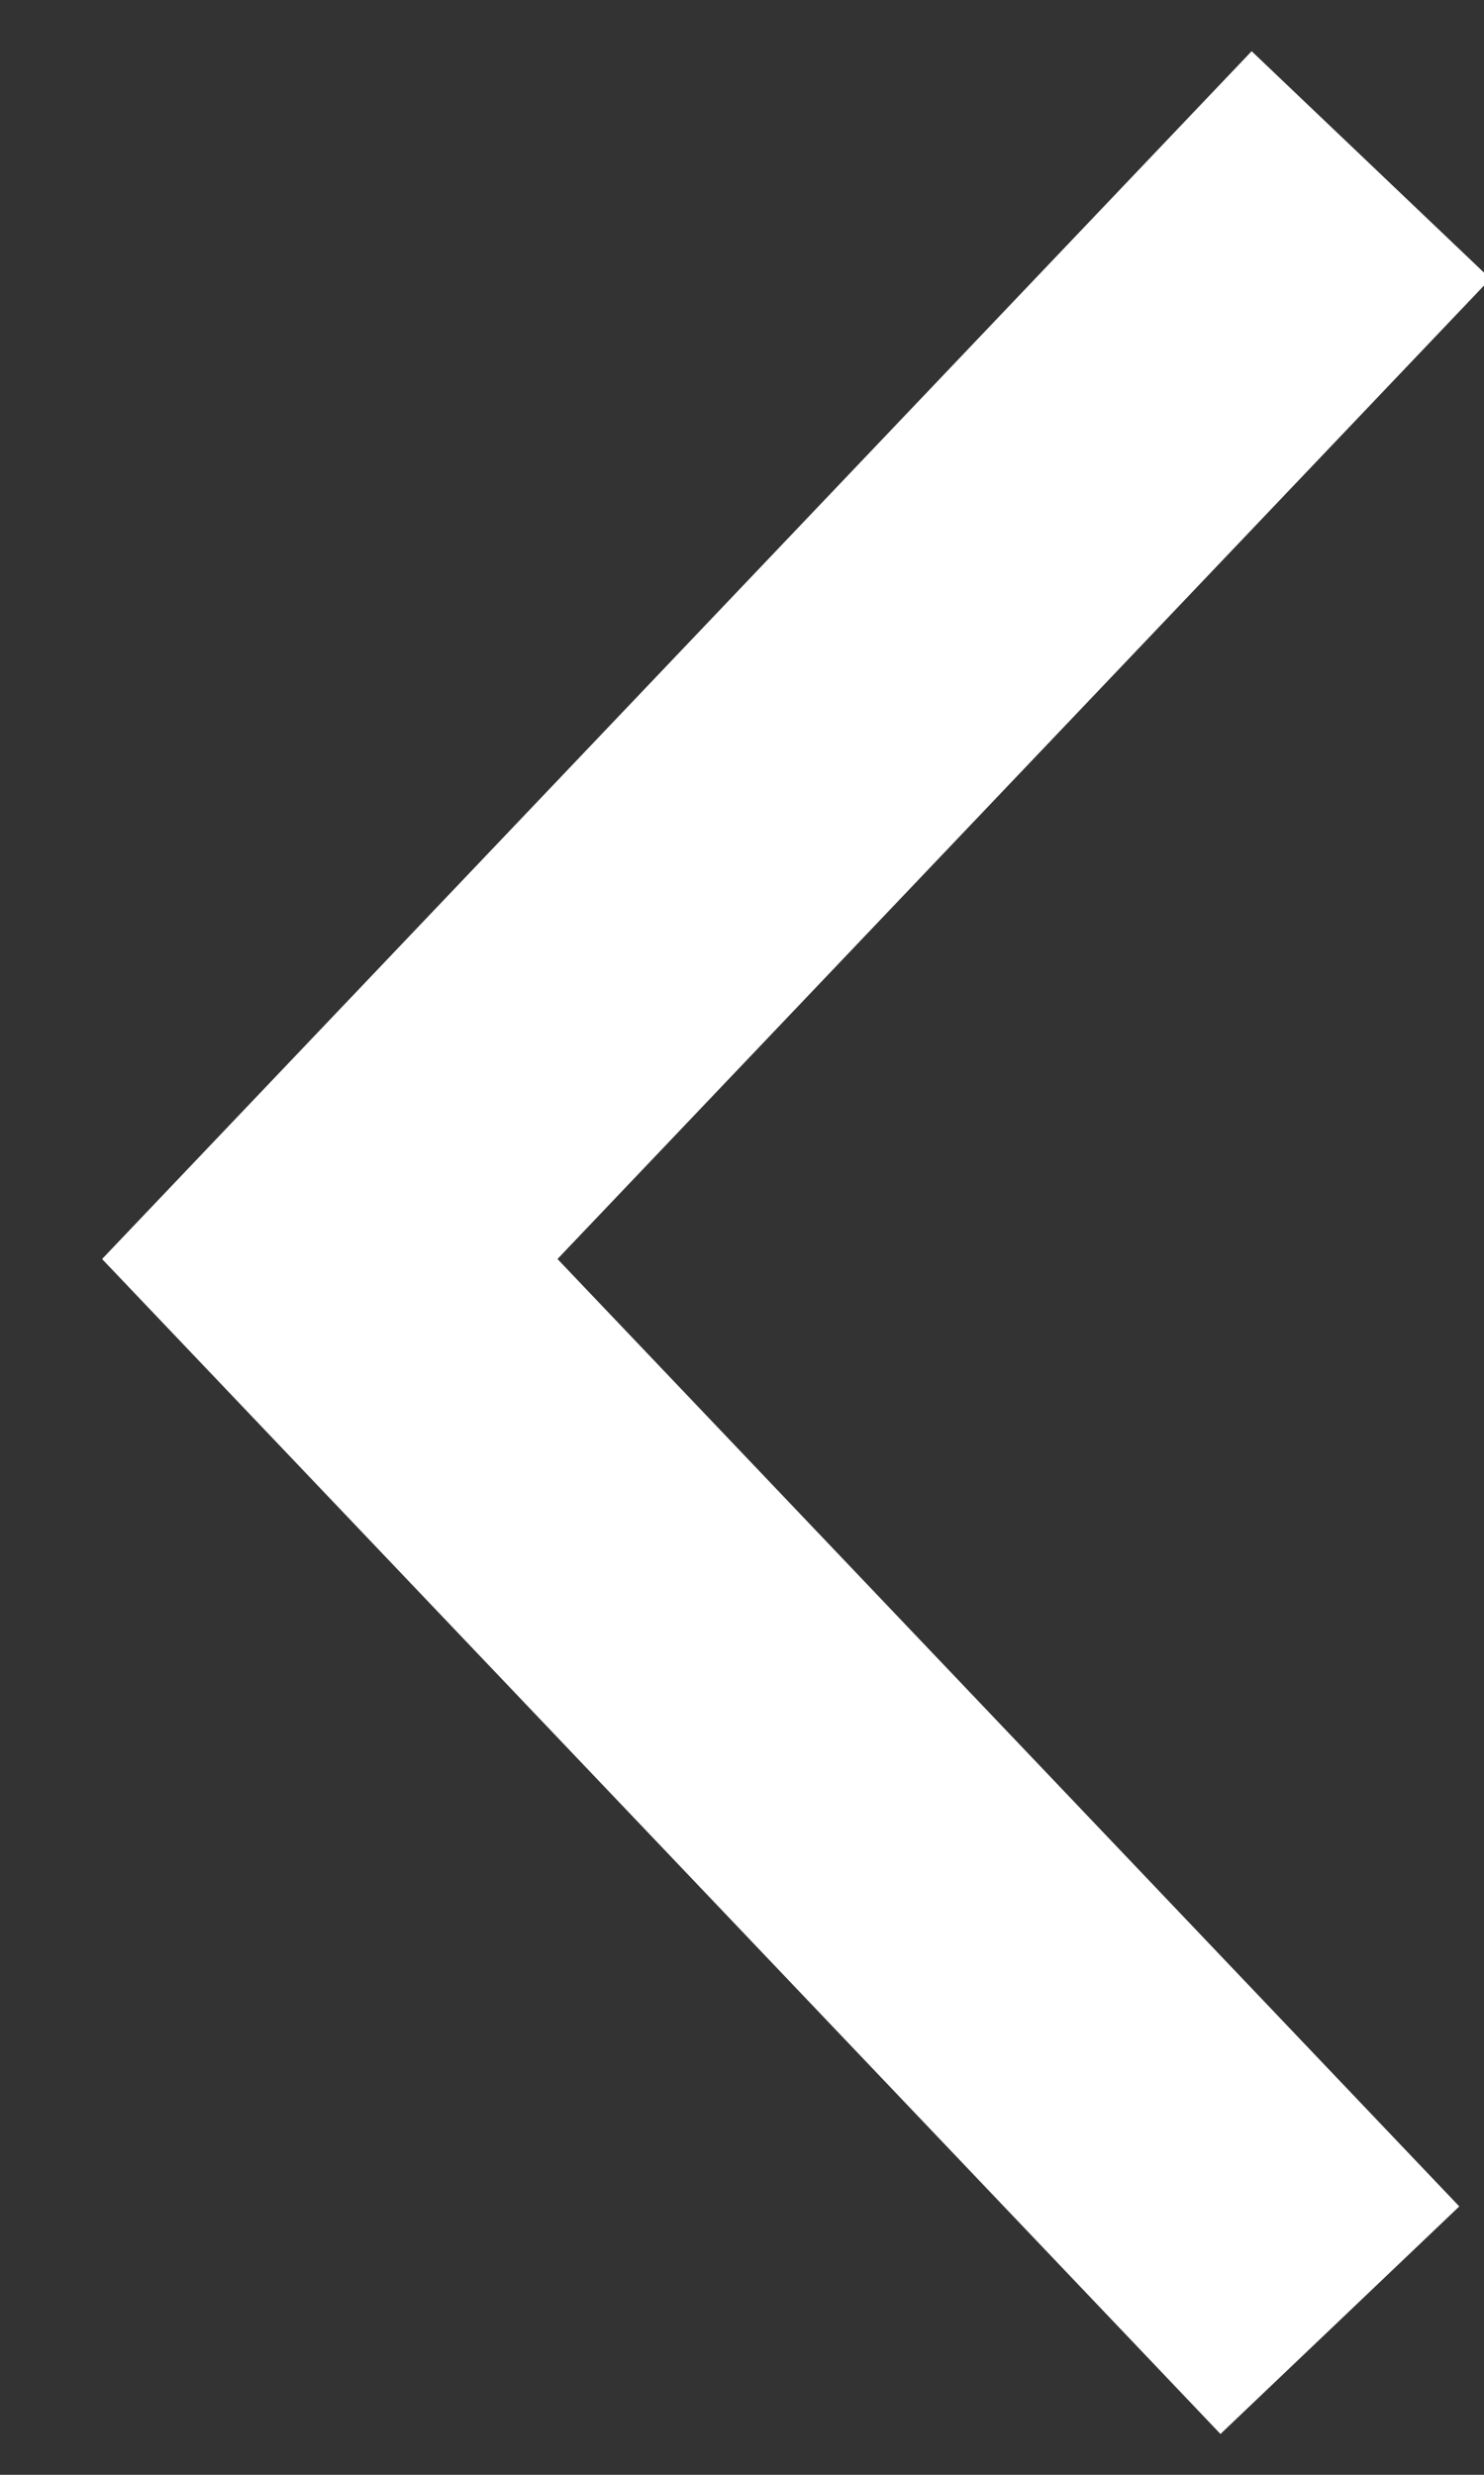 <svg height="15" width="9" xmlns="http://www.w3.org/2000/svg">
    <rect width="100%" height="100%" fill="#333333" stroke="none"/>
    <path d="M8.126 14.063L2 7.631 8.315 1" fill="none" stroke="#ffffff" stroke-width="2"/>
</svg>
